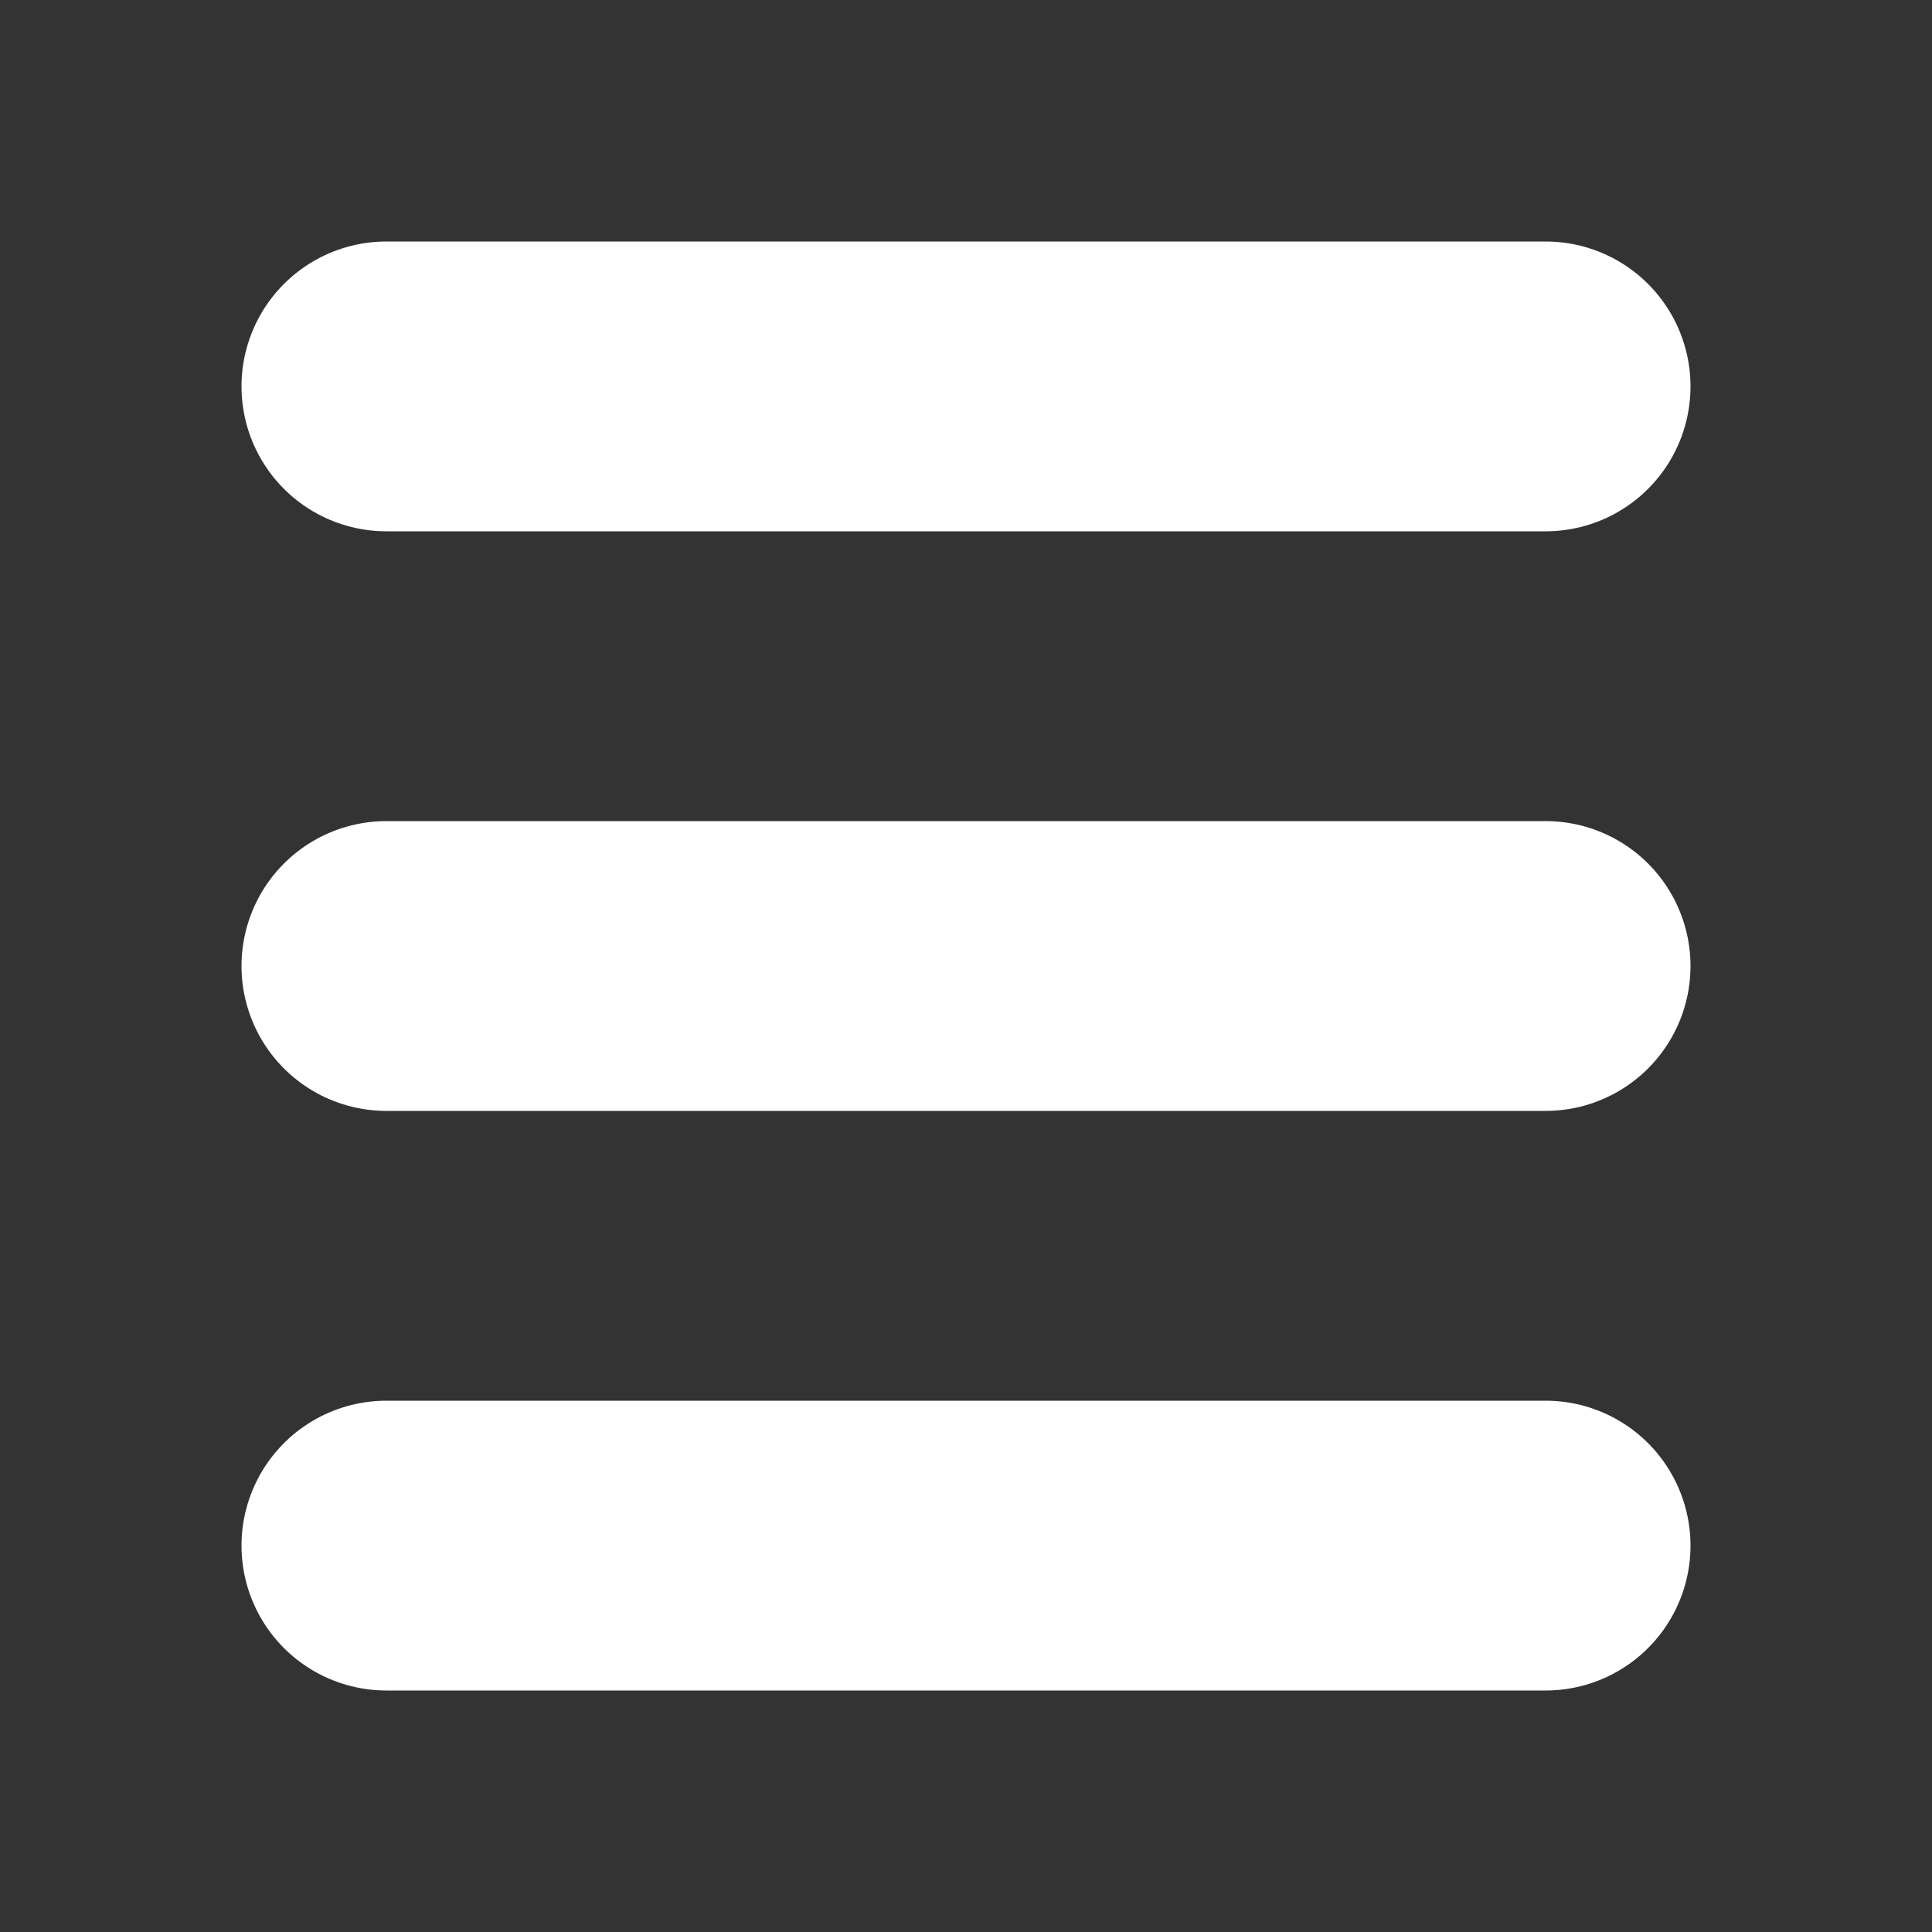 <svg viewBox="-100 -100 200 200"  xmlns="http://www.w3.org/2000/svg">
  <rect x="-100" y="-100" width="200" height="200" fill="#333333" stroke="none"/>
  <line x1="-60" y1="-60" x2="60" y2="-60" stroke="white" stroke-linecap="round" stroke-width="30"/>
  <line x1="-60" y1="-0" x2="60" y2="0" stroke="white" stroke-linecap="round" stroke-width="30"/>
  <line x1="-60" y1="60" x2="60" y2="60" stroke="white" stroke-linecap="round" stroke-width="30"/>
</svg>
